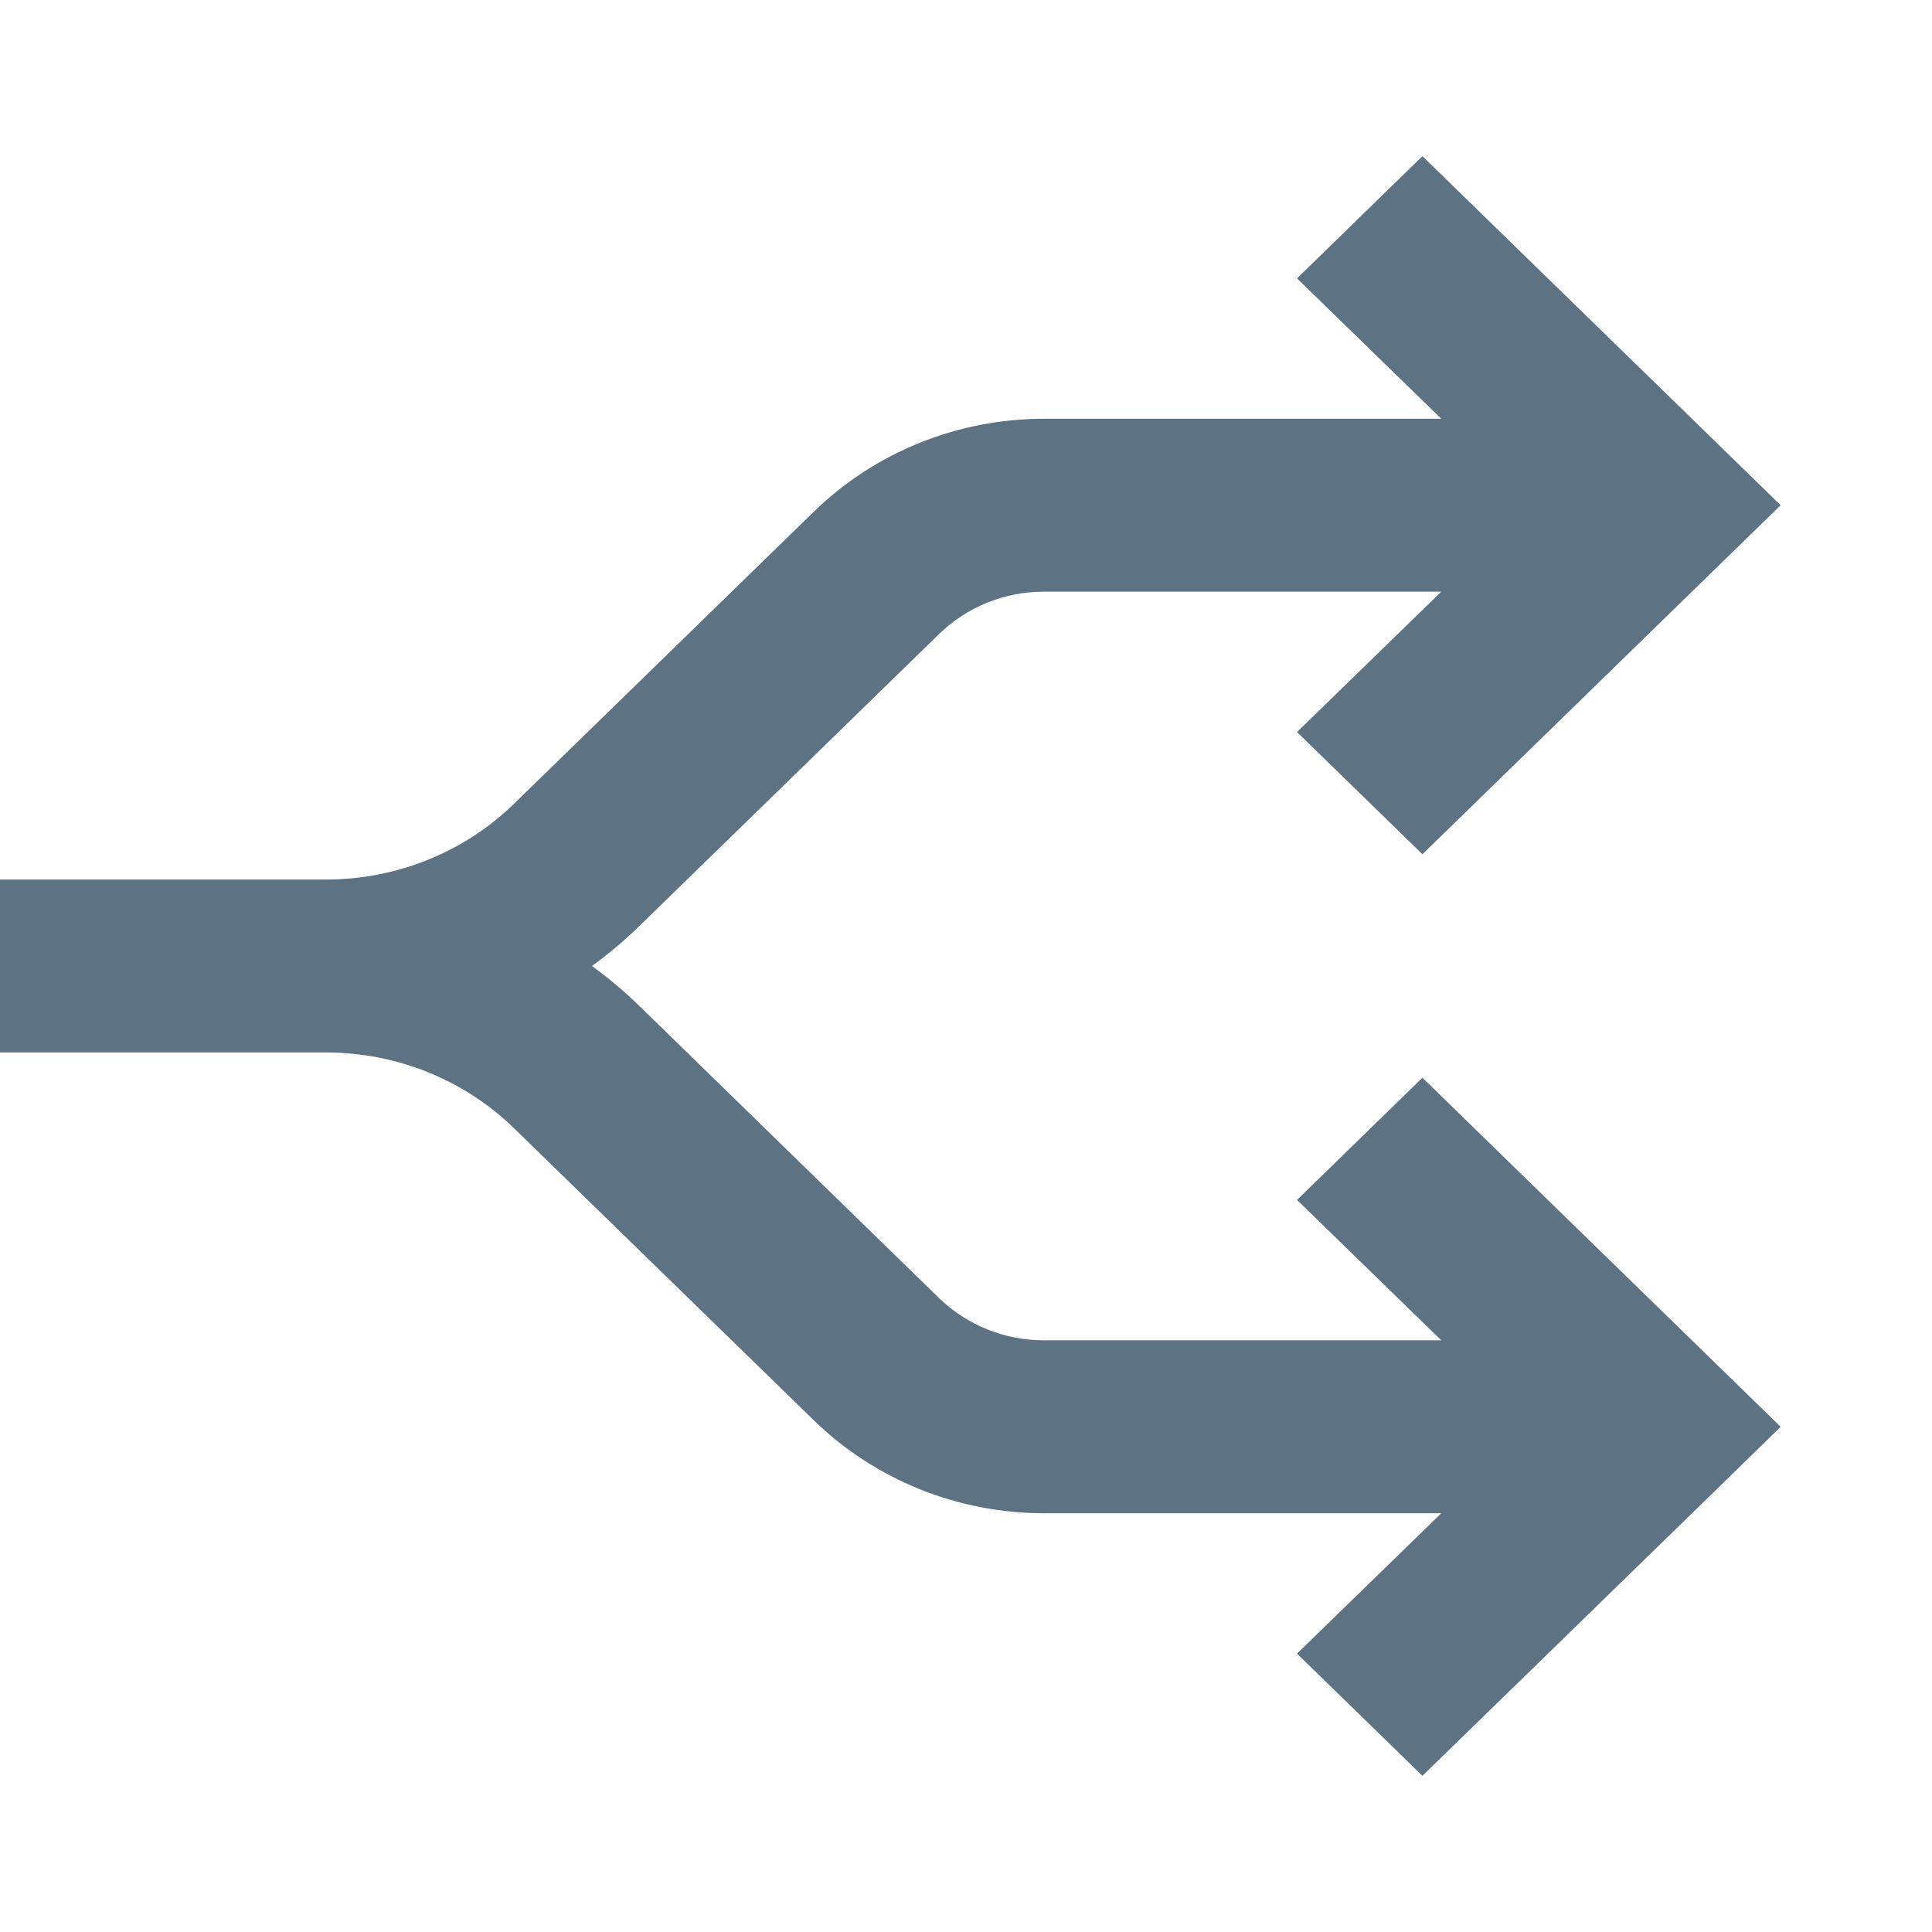 <svg width="12" height="12" viewBox="0 0 12 12" fill="none" xmlns="http://www.w3.org/2000/svg">
<path fill-rule="evenodd" clip-rule="evenodd" d="M8.056 4.547L8.952 3.675H6.484C6.24 3.675 6.007 3.769 5.834 3.937L3.972 5.751C3.88 5.841 3.781 5.924 3.677 6C3.781 6.076 3.88 6.159 3.972 6.249L5.834 8.064C6.007 8.231 6.24 8.325 6.484 8.325H8.952L8.056 7.453L8.835 6.694L10.671 8.483L11.06 8.862L10.671 9.242L8.835 11.03L8.056 10.271L8.952 9.399H6.484C5.948 9.399 5.434 9.191 5.055 8.822L3.193 7.008C2.883 6.706 2.463 6.537 2.025 6.537H-0V5.463H2.025C2.463 5.463 2.883 5.294 3.193 4.992L5.055 3.178C5.434 2.809 5.948 2.601 6.484 2.601H8.952L8.056 1.729L8.835 0.97L10.671 2.759L11.06 3.138L10.671 3.517L8.835 5.306L8.056 4.547Z" fill="#5D7283"/>
</svg>
